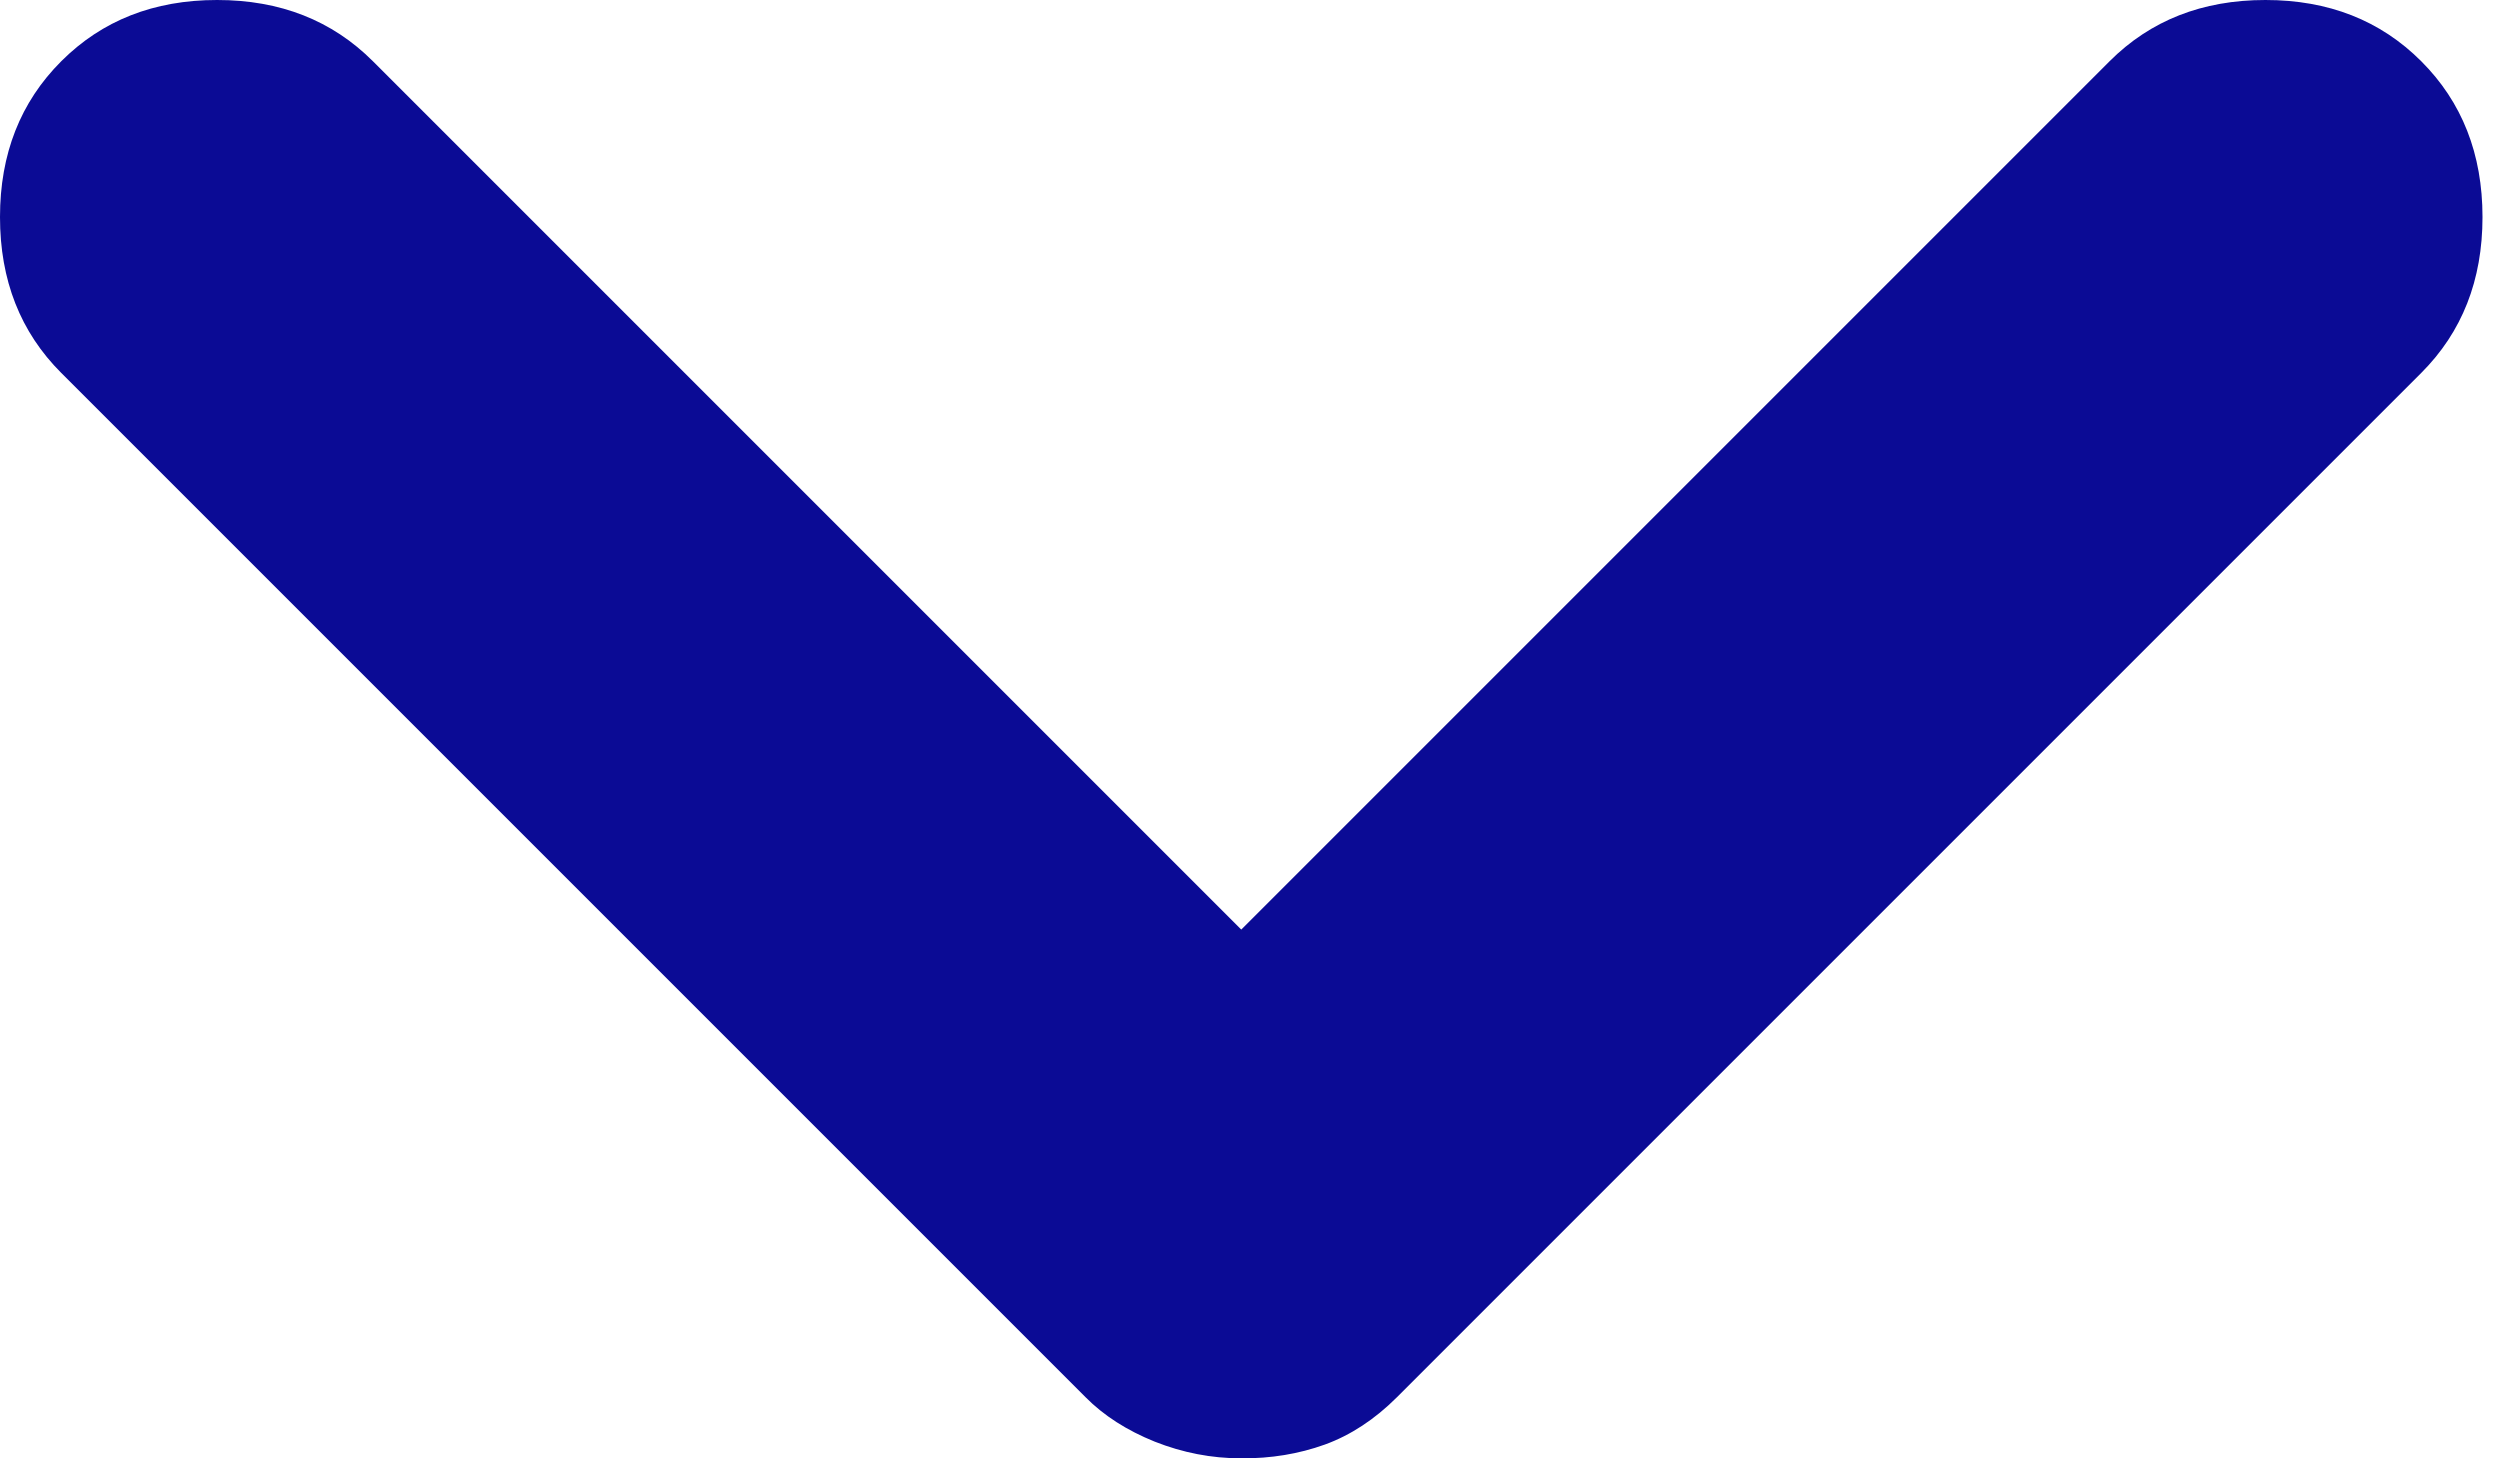 <svg width="12" height="7" viewBox="0 0 12 7" fill="none" xmlns="http://www.w3.org/2000/svg">
<path d="M5.958 7C5.815 7 5.677 6.973 5.543 6.92C5.409 6.866 5.298 6.795 5.21 6.706L0.294 1.79C0.098 1.594 0 1.345 0 1.042C0 0.739 0.098 0.49 0.294 0.294C0.49 0.098 0.739 0 1.042 0C1.345 0 1.594 0.098 1.79 0.294L5.958 4.462L10.126 0.294C10.322 0.098 10.571 0 10.874 0C11.177 0 11.426 0.098 11.622 0.294C11.818 0.49 11.916 0.739 11.916 1.042C11.916 1.345 11.818 1.594 11.622 1.79L6.706 6.706C6.599 6.813 6.483 6.889 6.359 6.934C6.234 6.979 6.1 7.001 5.958 7Z" fill="#0B0B95"/>
</svg>
